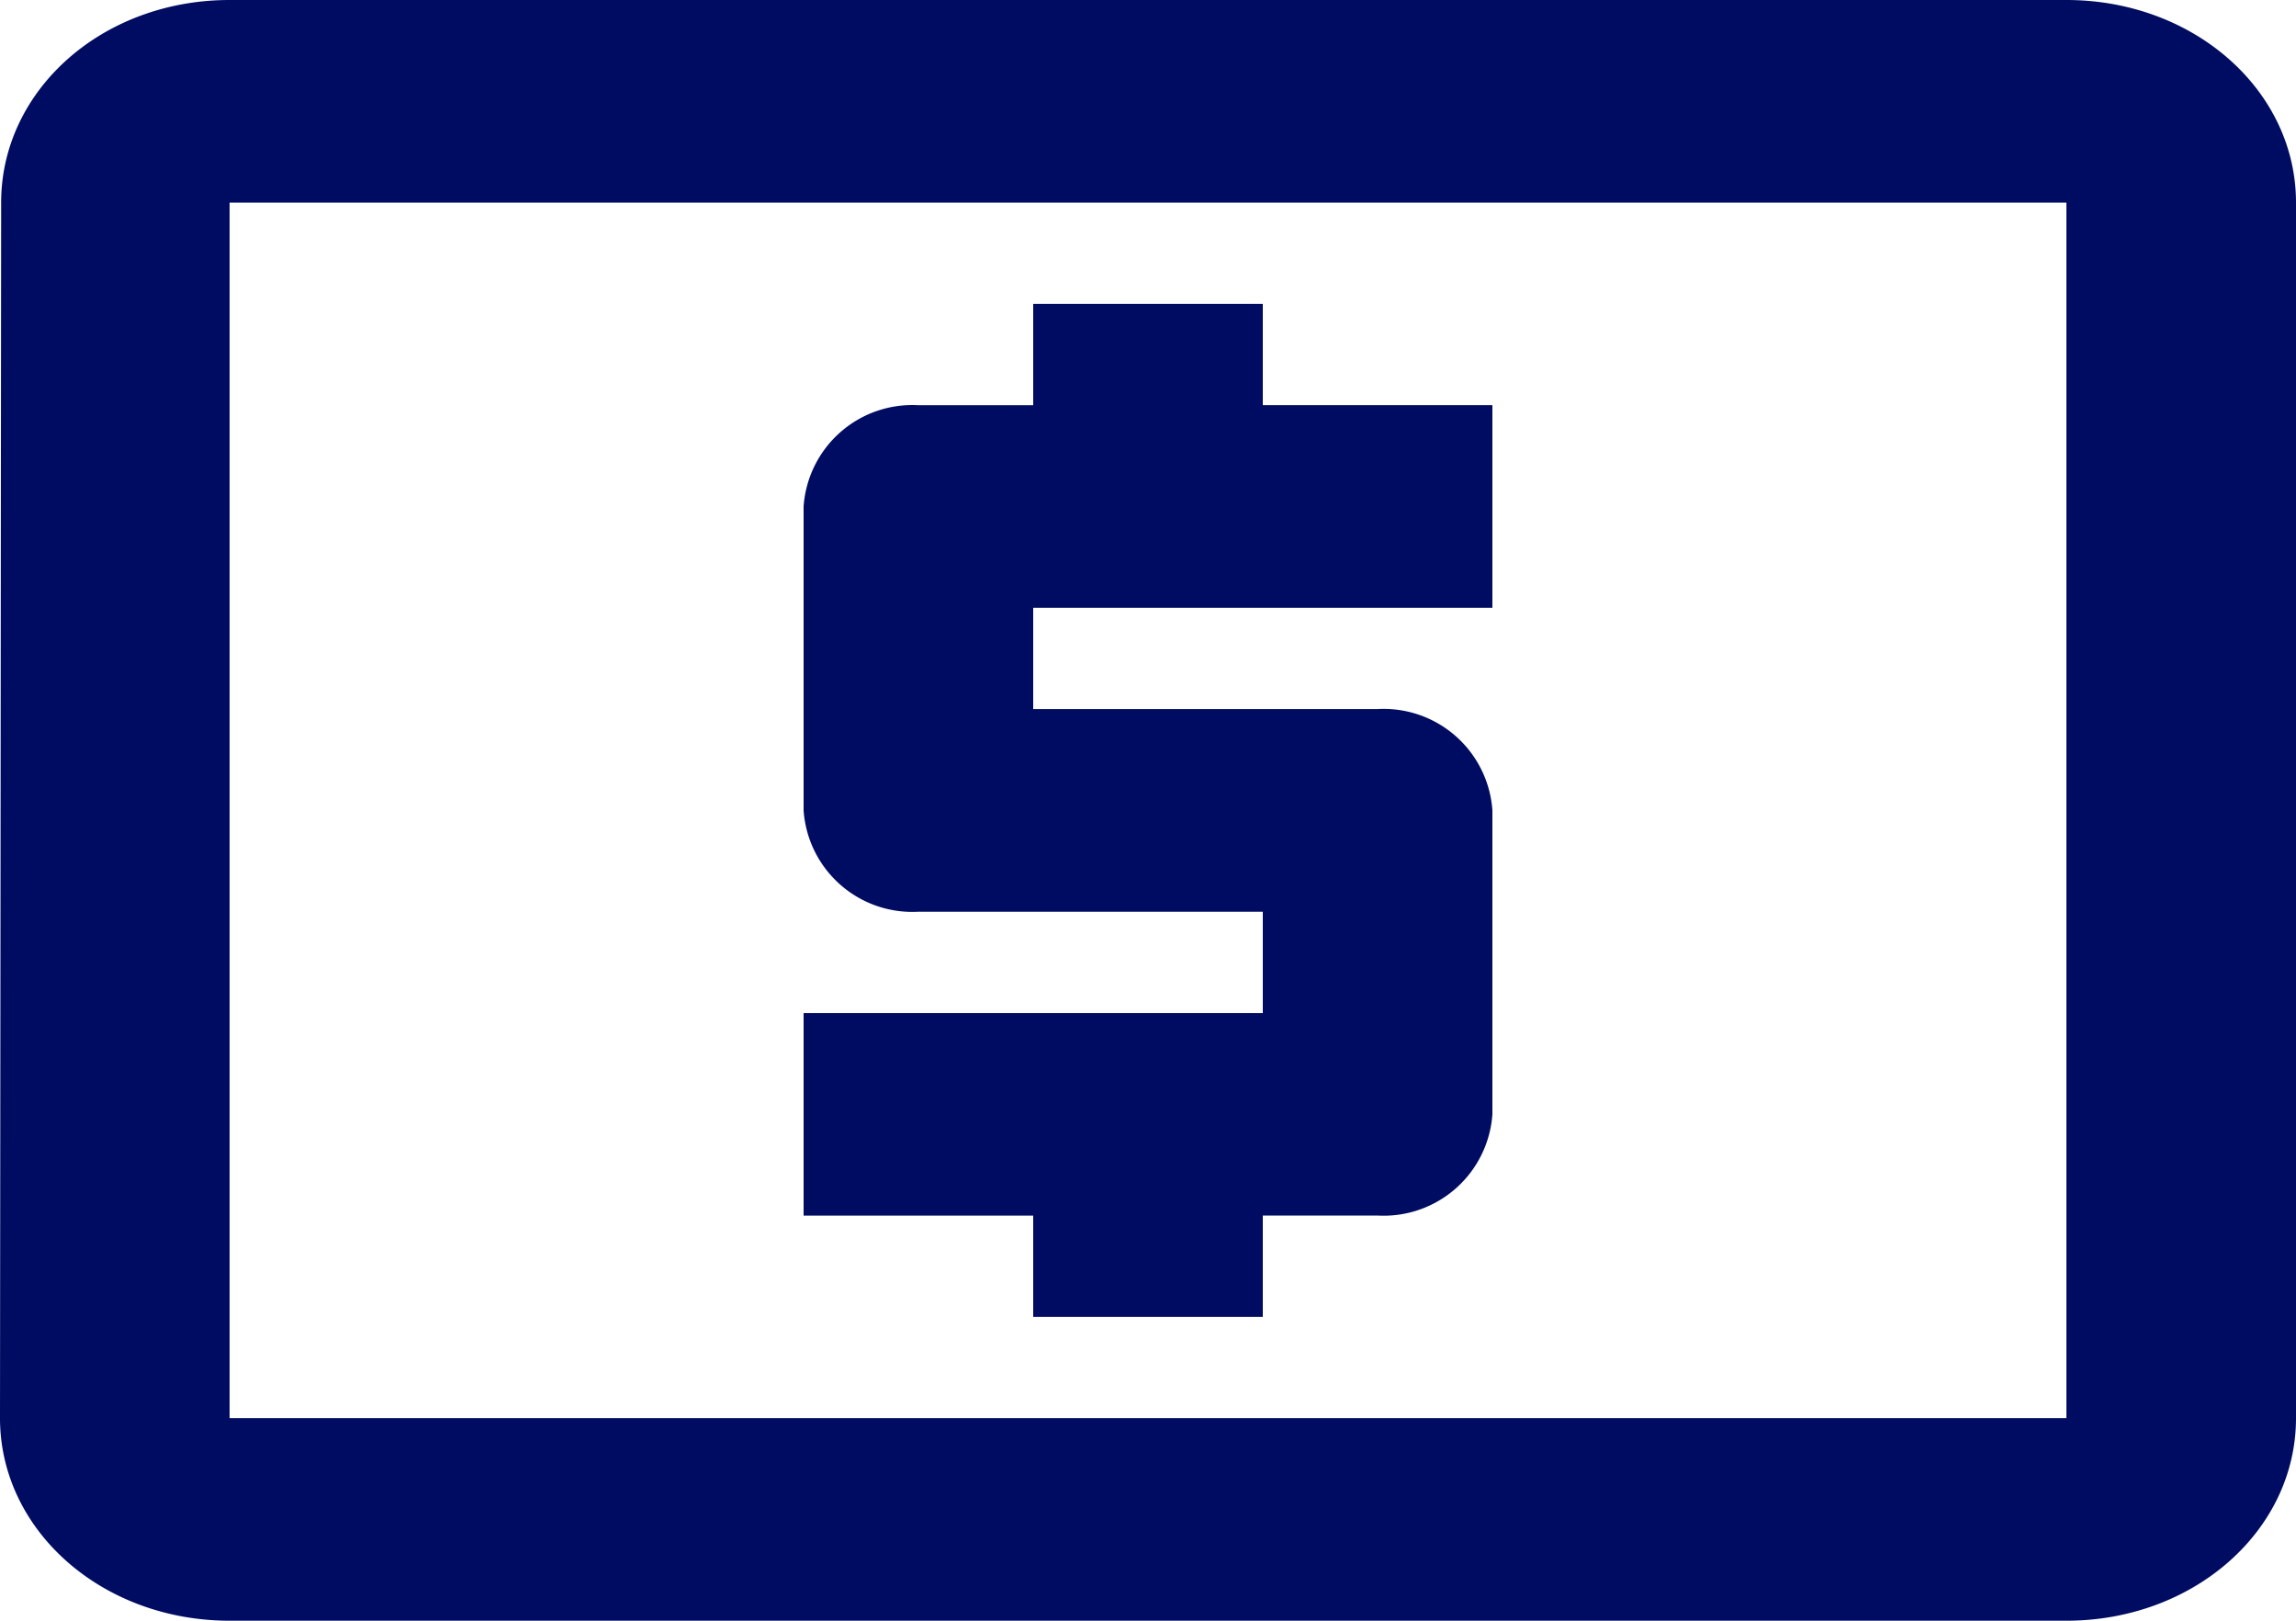<svg xmlns="http://www.w3.org/2000/svg" width="56" height="39.529" viewBox="0 0 56 39.529">
  <path id="ic_local_atm_24px" d="M27.2,36.118h5.6V33.647h2.8a2.659,2.659,0,0,0,2.8-2.471V23.765a2.659,2.659,0,0,0-2.8-2.471H27.2V18.824H38.4V13.882H32.8V11.412H27.2v2.471H24.4a2.659,2.659,0,0,0-2.8,2.471v7.412a2.659,2.659,0,0,0,2.8,2.471h8.4v2.471H21.6v4.941h5.6ZM52.4,4H7.6C4.492,4,2.028,6.2,2.028,8.941L2,38.588c0,2.742,2.492,4.941,5.6,4.941H52.4c3.108,0,5.6-2.2,5.6-4.941V8.941C58,6.2,55.508,4,52.4,4Zm0,34.588H7.6V8.941H52.4Z" transform="translate(-2 -4)" fill="#000c61"/>
</svg>

